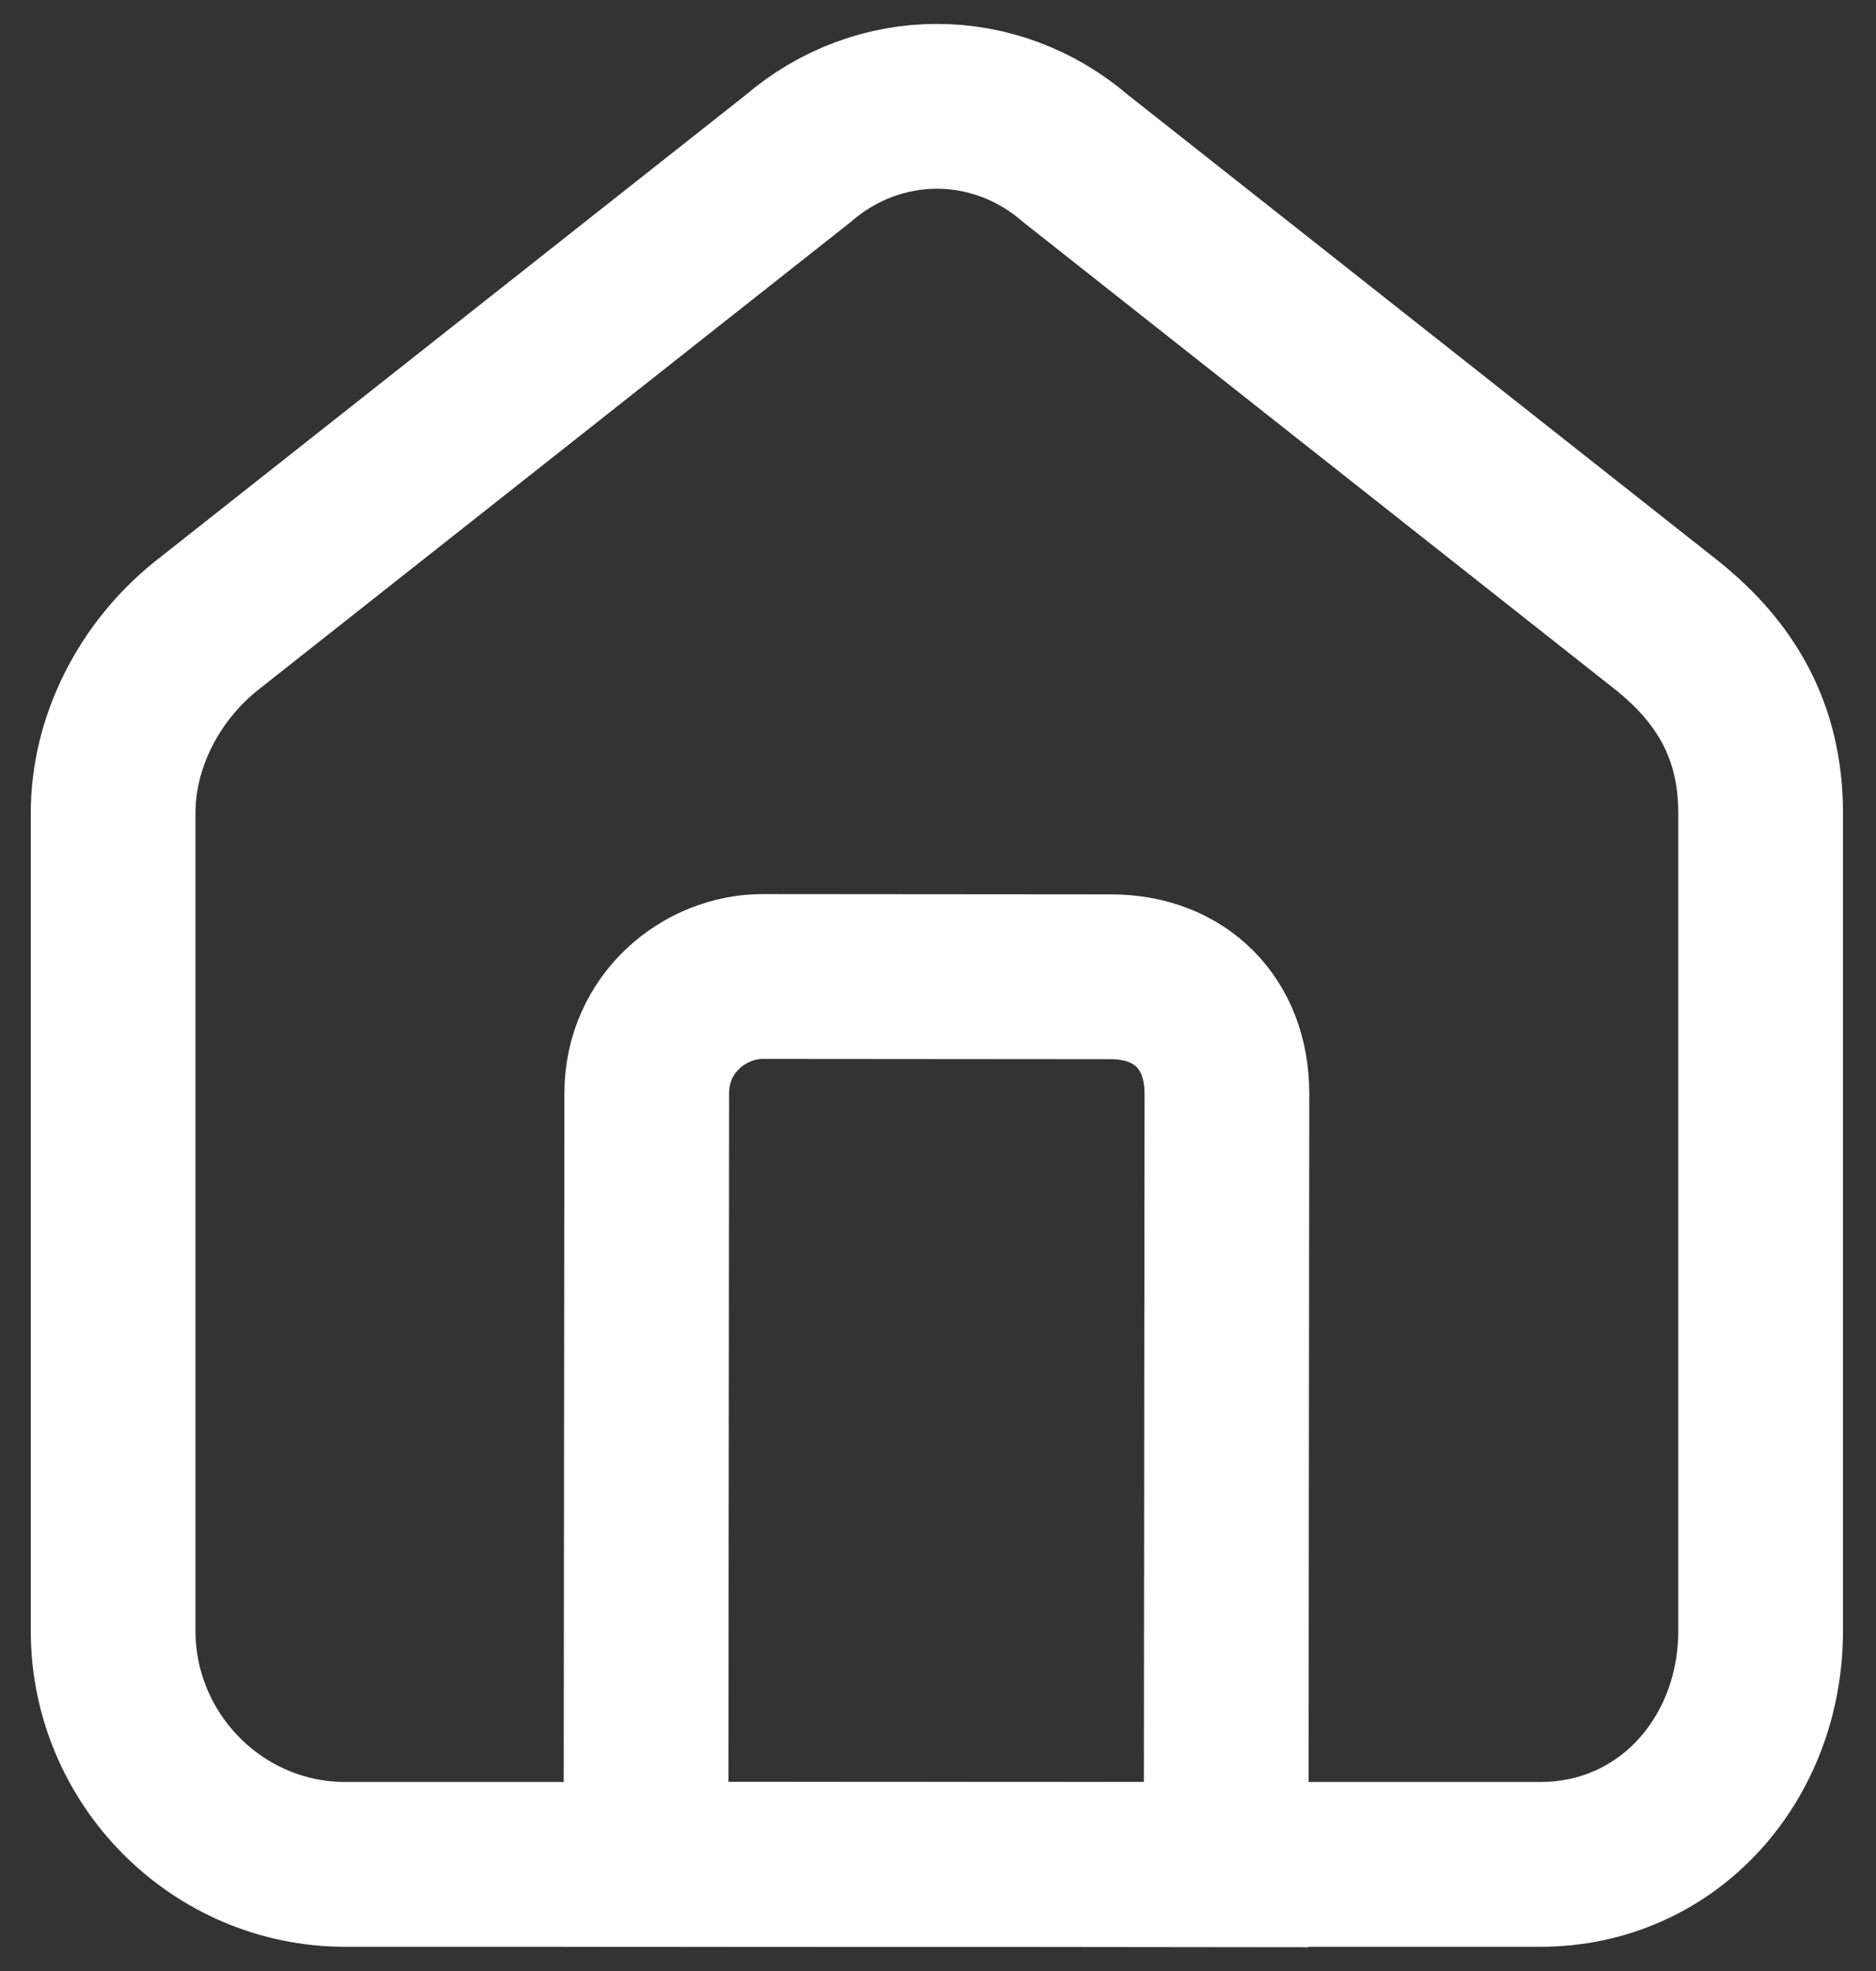 <svg width="20" height="21" viewBox="0 0 20 21" fill="none" xmlns="http://www.w3.org/2000/svg">
<rect x="0" y="0" width="20" height="21" fill="#333333" stroke="none"/>
<path d="M11.844 10.407L8.133 10.404C7.515 10.403 6.896 10.9 6.895 11.647L6.887 19.861L13.072 19.868L13.08 11.653C13.081 10.906 12.586 10.408 11.844 10.407Z" stroke="white" stroke-width="1.756" stroke-miterlimit="10"/>
<path d="M16.42 19.864H3.68C2.319 19.864 1.206 18.744 1.206 17.375V8.663C1.206 7.916 1.577 7.169 2.196 6.671L8.504 1.693C9.37 0.946 10.607 0.946 11.472 1.693L17.781 6.671C18.399 7.169 18.77 7.791 18.77 8.663V17.375C18.77 18.744 17.781 19.864 16.42 19.864Z" stroke="white" stroke-width="1.756" stroke-miterlimit="10"/>
</svg>
